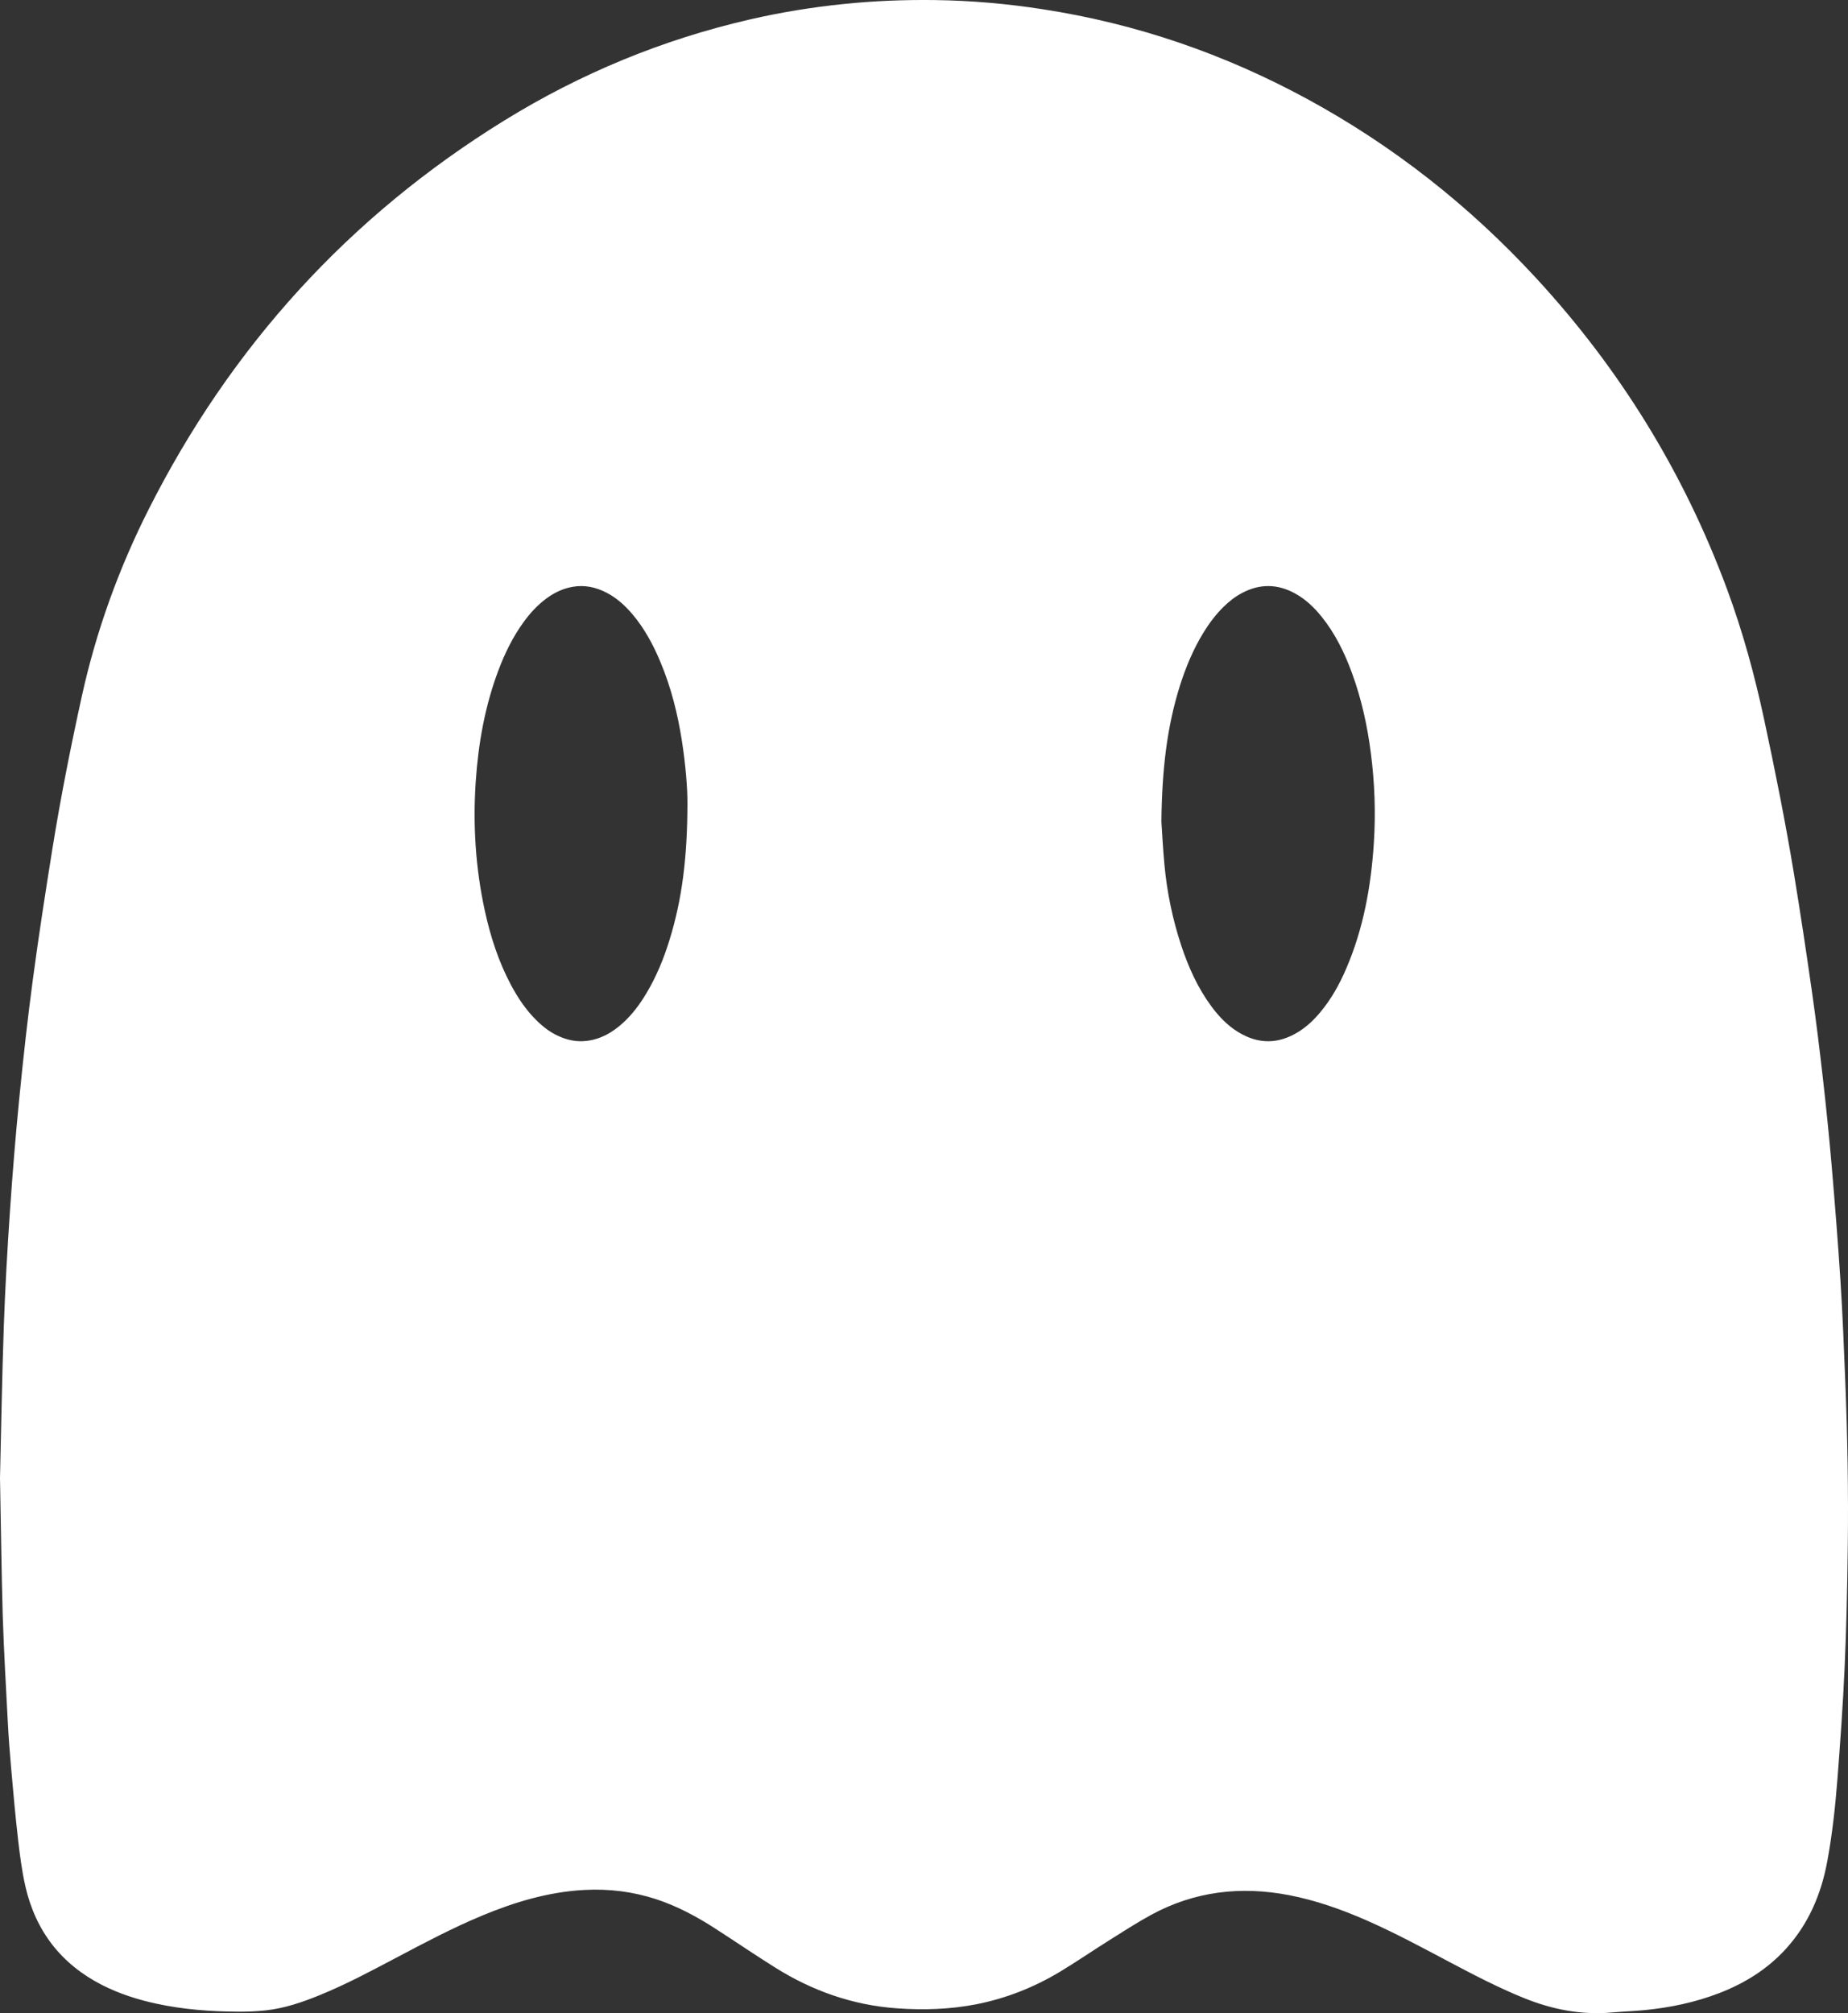 <svg width="56" height="61" viewBox="0 0 56 61" fill="none" xmlns="http://www.w3.org/2000/svg">
<rect x="0" y="0" width="56" height="61" fill="#333333" stroke="none"/>
<path d="M0 44.786C0.035 43.331 0.061 41.749 0.116 40.169C0.157 39.004 0.224 37.838 0.303 36.675C0.381 35.534 0.474 34.392 0.587 33.253C0.705 32.057 0.837 30.861 0.997 29.669C1.171 28.364 1.373 27.062 1.581 25.761C1.831 24.2 2.138 22.651 2.477 21.108C2.912 19.128 3.595 17.236 4.506 15.431C6.998 10.498 10.576 6.559 15.273 3.657C17.591 2.225 20.079 1.196 22.738 0.586C23.663 0.374 24.597 0.221 25.541 0.124C26.47 0.027 27.401 -0.01 28.334 0.002C29.43 0.017 30.52 0.112 31.603 0.281C34.431 0.716 37.097 1.633 39.61 2.998C42.223 4.418 44.527 6.235 46.543 8.42C49.093 11.183 51.03 14.327 52.337 17.859C52.812 19.141 53.17 20.456 53.457 21.792C53.789 23.336 54.099 24.886 54.357 26.443C54.554 27.633 54.733 28.828 54.904 30.024C55.03 30.902 55.138 31.783 55.238 32.665C55.338 33.541 55.427 34.419 55.503 35.298C55.603 36.47 55.697 37.643 55.772 38.817C55.837 39.818 55.876 40.821 55.916 41.823C55.985 43.534 56.016 45.247 55.992 46.96C55.976 48.147 55.952 49.334 55.898 50.519C55.848 51.653 55.766 52.785 55.679 53.916C55.614 54.748 55.524 55.578 55.372 56.4C55.187 57.401 54.8 58.308 54.106 59.065C53.544 59.678 52.858 60.1 52.089 60.396C51.366 60.674 50.612 60.831 49.844 60.907C49.511 60.939 49.175 60.951 48.843 60.98C47.92 61.062 47.04 60.889 46.187 60.545C45.422 60.236 44.693 59.857 43.965 59.472C43.118 59.024 42.274 58.567 41.395 58.182C40.64 57.852 39.865 57.579 39.054 57.423C37.594 57.144 36.195 57.307 34.88 58.023C34.439 58.264 34.017 58.539 33.591 58.806C33.094 59.118 32.61 59.451 32.106 59.754C31.322 60.223 30.483 60.554 29.584 60.731C28.787 60.886 27.984 60.912 27.175 60.853C25.84 60.758 24.618 60.325 23.489 59.618C22.88 59.236 22.287 58.832 21.683 58.442C21.119 58.077 20.528 57.76 19.887 57.548C19.182 57.317 18.46 57.228 17.719 57.266C16.62 57.323 15.588 57.635 14.581 58.056C13.7 58.424 12.858 58.871 12.014 59.317C11.254 59.718 10.497 60.124 9.7 60.449C9.171 60.666 8.63 60.852 8.058 60.915C7.772 60.947 7.483 60.957 7.196 60.955C6.372 60.949 5.554 60.889 4.745 60.714C4.169 60.59 3.613 60.412 3.087 60.144C1.852 59.511 1.081 58.512 0.771 57.165C0.663 56.696 0.603 56.214 0.547 55.735C0.463 55.01 0.4 54.283 0.336 53.556C0.295 53.102 0.261 52.646 0.237 52.19C0.181 51.105 0.116 50.018 0.082 48.931C0.044 47.59 0.029 46.251 0 44.786ZM35.194 24.892C35.212 25.164 35.238 25.678 35.285 26.191C35.362 27.03 35.532 27.852 35.796 28.652C36.014 29.307 36.295 29.933 36.708 30.493C36.934 30.798 37.193 31.072 37.521 31.272C38.129 31.646 38.737 31.643 39.344 31.267C39.605 31.106 39.823 30.895 40.019 30.659C40.343 30.268 40.588 29.83 40.788 29.364C41.316 28.144 41.547 26.857 41.632 25.539C41.69 24.635 41.658 23.733 41.543 22.835C41.437 21.999 41.258 21.18 40.967 20.388C40.741 19.773 40.457 19.191 40.043 18.679C39.82 18.404 39.567 18.161 39.255 17.988C38.713 17.686 38.168 17.681 37.621 17.977C37.416 18.087 37.237 18.231 37.071 18.394C36.839 18.624 36.643 18.884 36.472 19.162C36.161 19.67 35.932 20.217 35.753 20.784C35.359 22.041 35.211 23.336 35.194 24.892ZM20.831 24.363C20.836 23.915 20.778 23.178 20.663 22.445C20.535 21.624 20.333 20.82 20.01 20.052C19.792 19.531 19.526 19.038 19.16 18.606C18.937 18.344 18.685 18.116 18.377 17.957C18.051 17.789 17.709 17.716 17.343 17.783C17.054 17.834 16.796 17.959 16.561 18.132C16.288 18.332 16.062 18.58 15.864 18.853C15.538 19.303 15.297 19.798 15.102 20.315C14.694 21.401 14.494 22.529 14.416 23.682C14.328 24.999 14.41 26.307 14.692 27.598C14.862 28.376 15.104 29.128 15.478 29.833C15.688 30.229 15.934 30.599 16.256 30.916C16.448 31.106 16.657 31.269 16.903 31.384C17.183 31.515 17.475 31.578 17.787 31.539C18.209 31.486 18.558 31.284 18.868 31.004C19.163 30.738 19.395 30.422 19.597 30.082C19.895 29.579 20.117 29.04 20.288 28.481C20.675 27.234 20.828 25.956 20.831 24.363Z" fill="white"/>
</svg>
